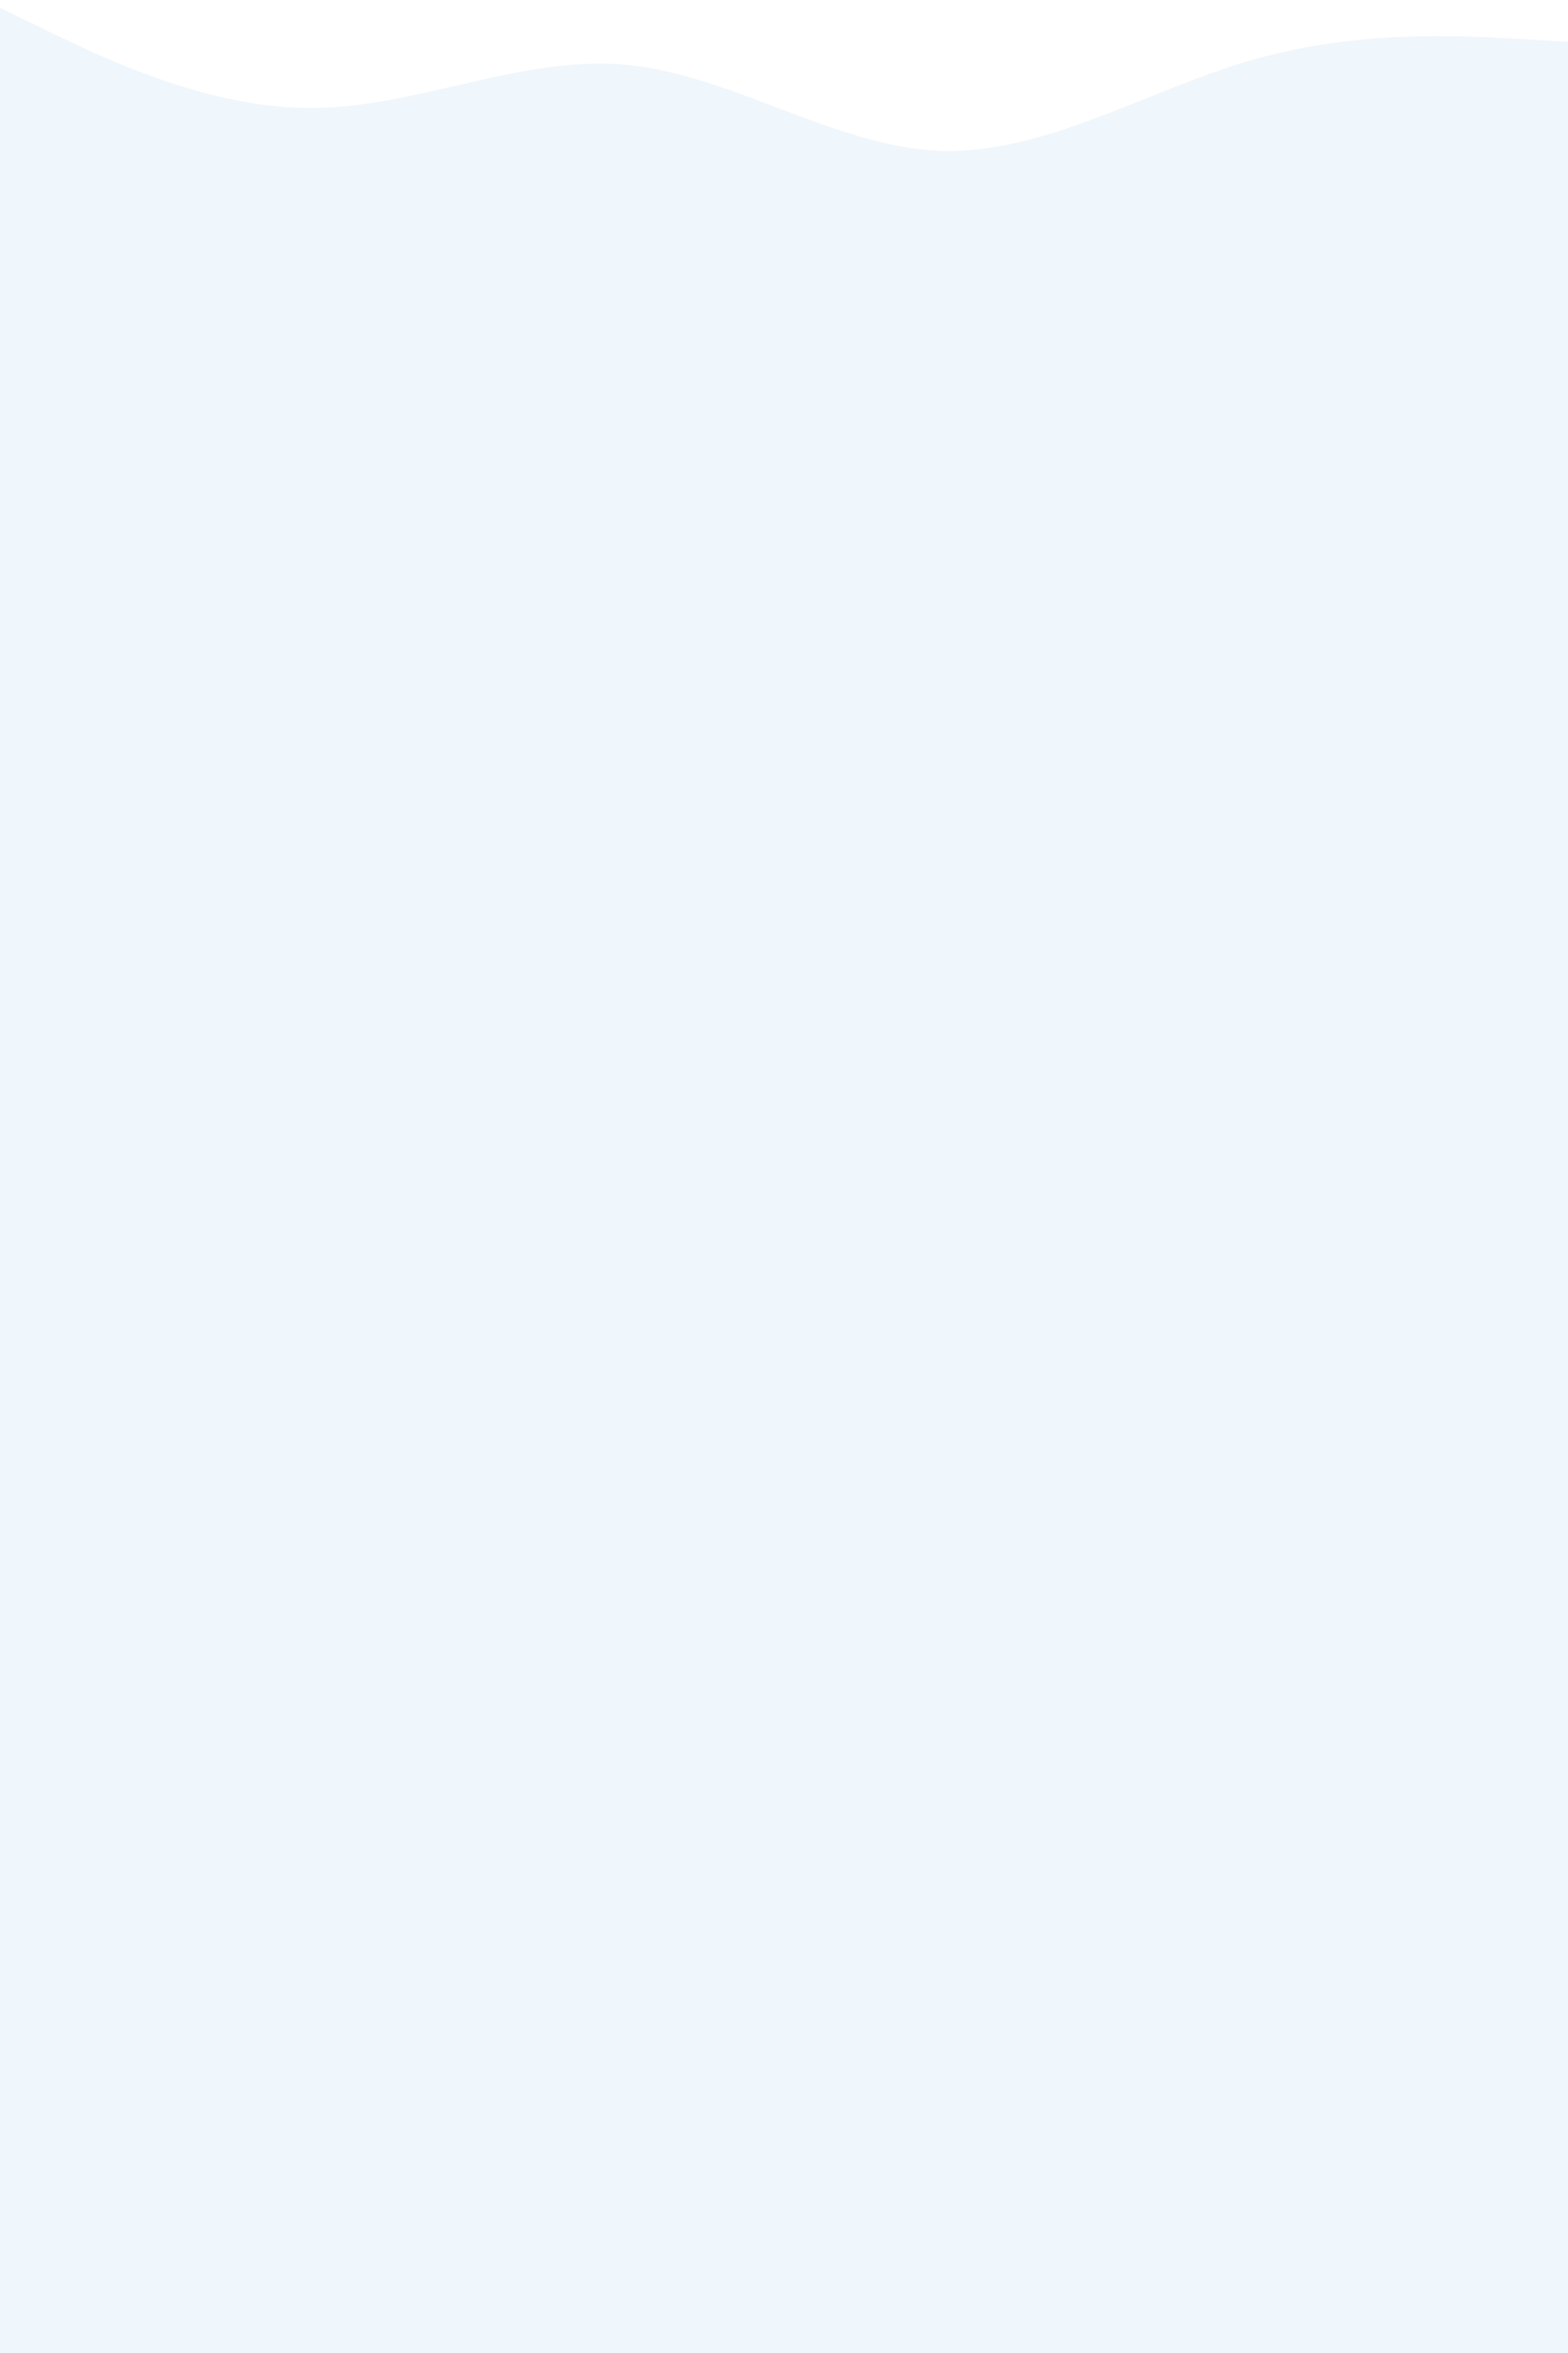 <svg id="visual" viewBox="0 0 600 900" width="600" height="900" xmlns="http://www.w3.org/2000/svg" xmlns:xlink="http://www.w3.org/1999/xlink" version="1.1"><rect x="0" y="0" width="600" height="900" fill="#eff6fc"></rect><path d="M0 3L20 12.7C40 22.3 80 41.7 120 41.3C160 41 200 21 240 24.8C280 28.7 320 56.3 360 57.7C400 59 440 34 480 22.7C520 11.3 560 13.7 580 14.8L600 16L600 0L580 0C560 0 520 0 480 0C440 0 400 0 360 0C320 0 280 0 240 0C200 0 160 0 120 0C80 0 40 0 20 0L0 0Z" fill="#fff" stroke-linecap="round" stroke-linejoin="miter"></path></svg>
